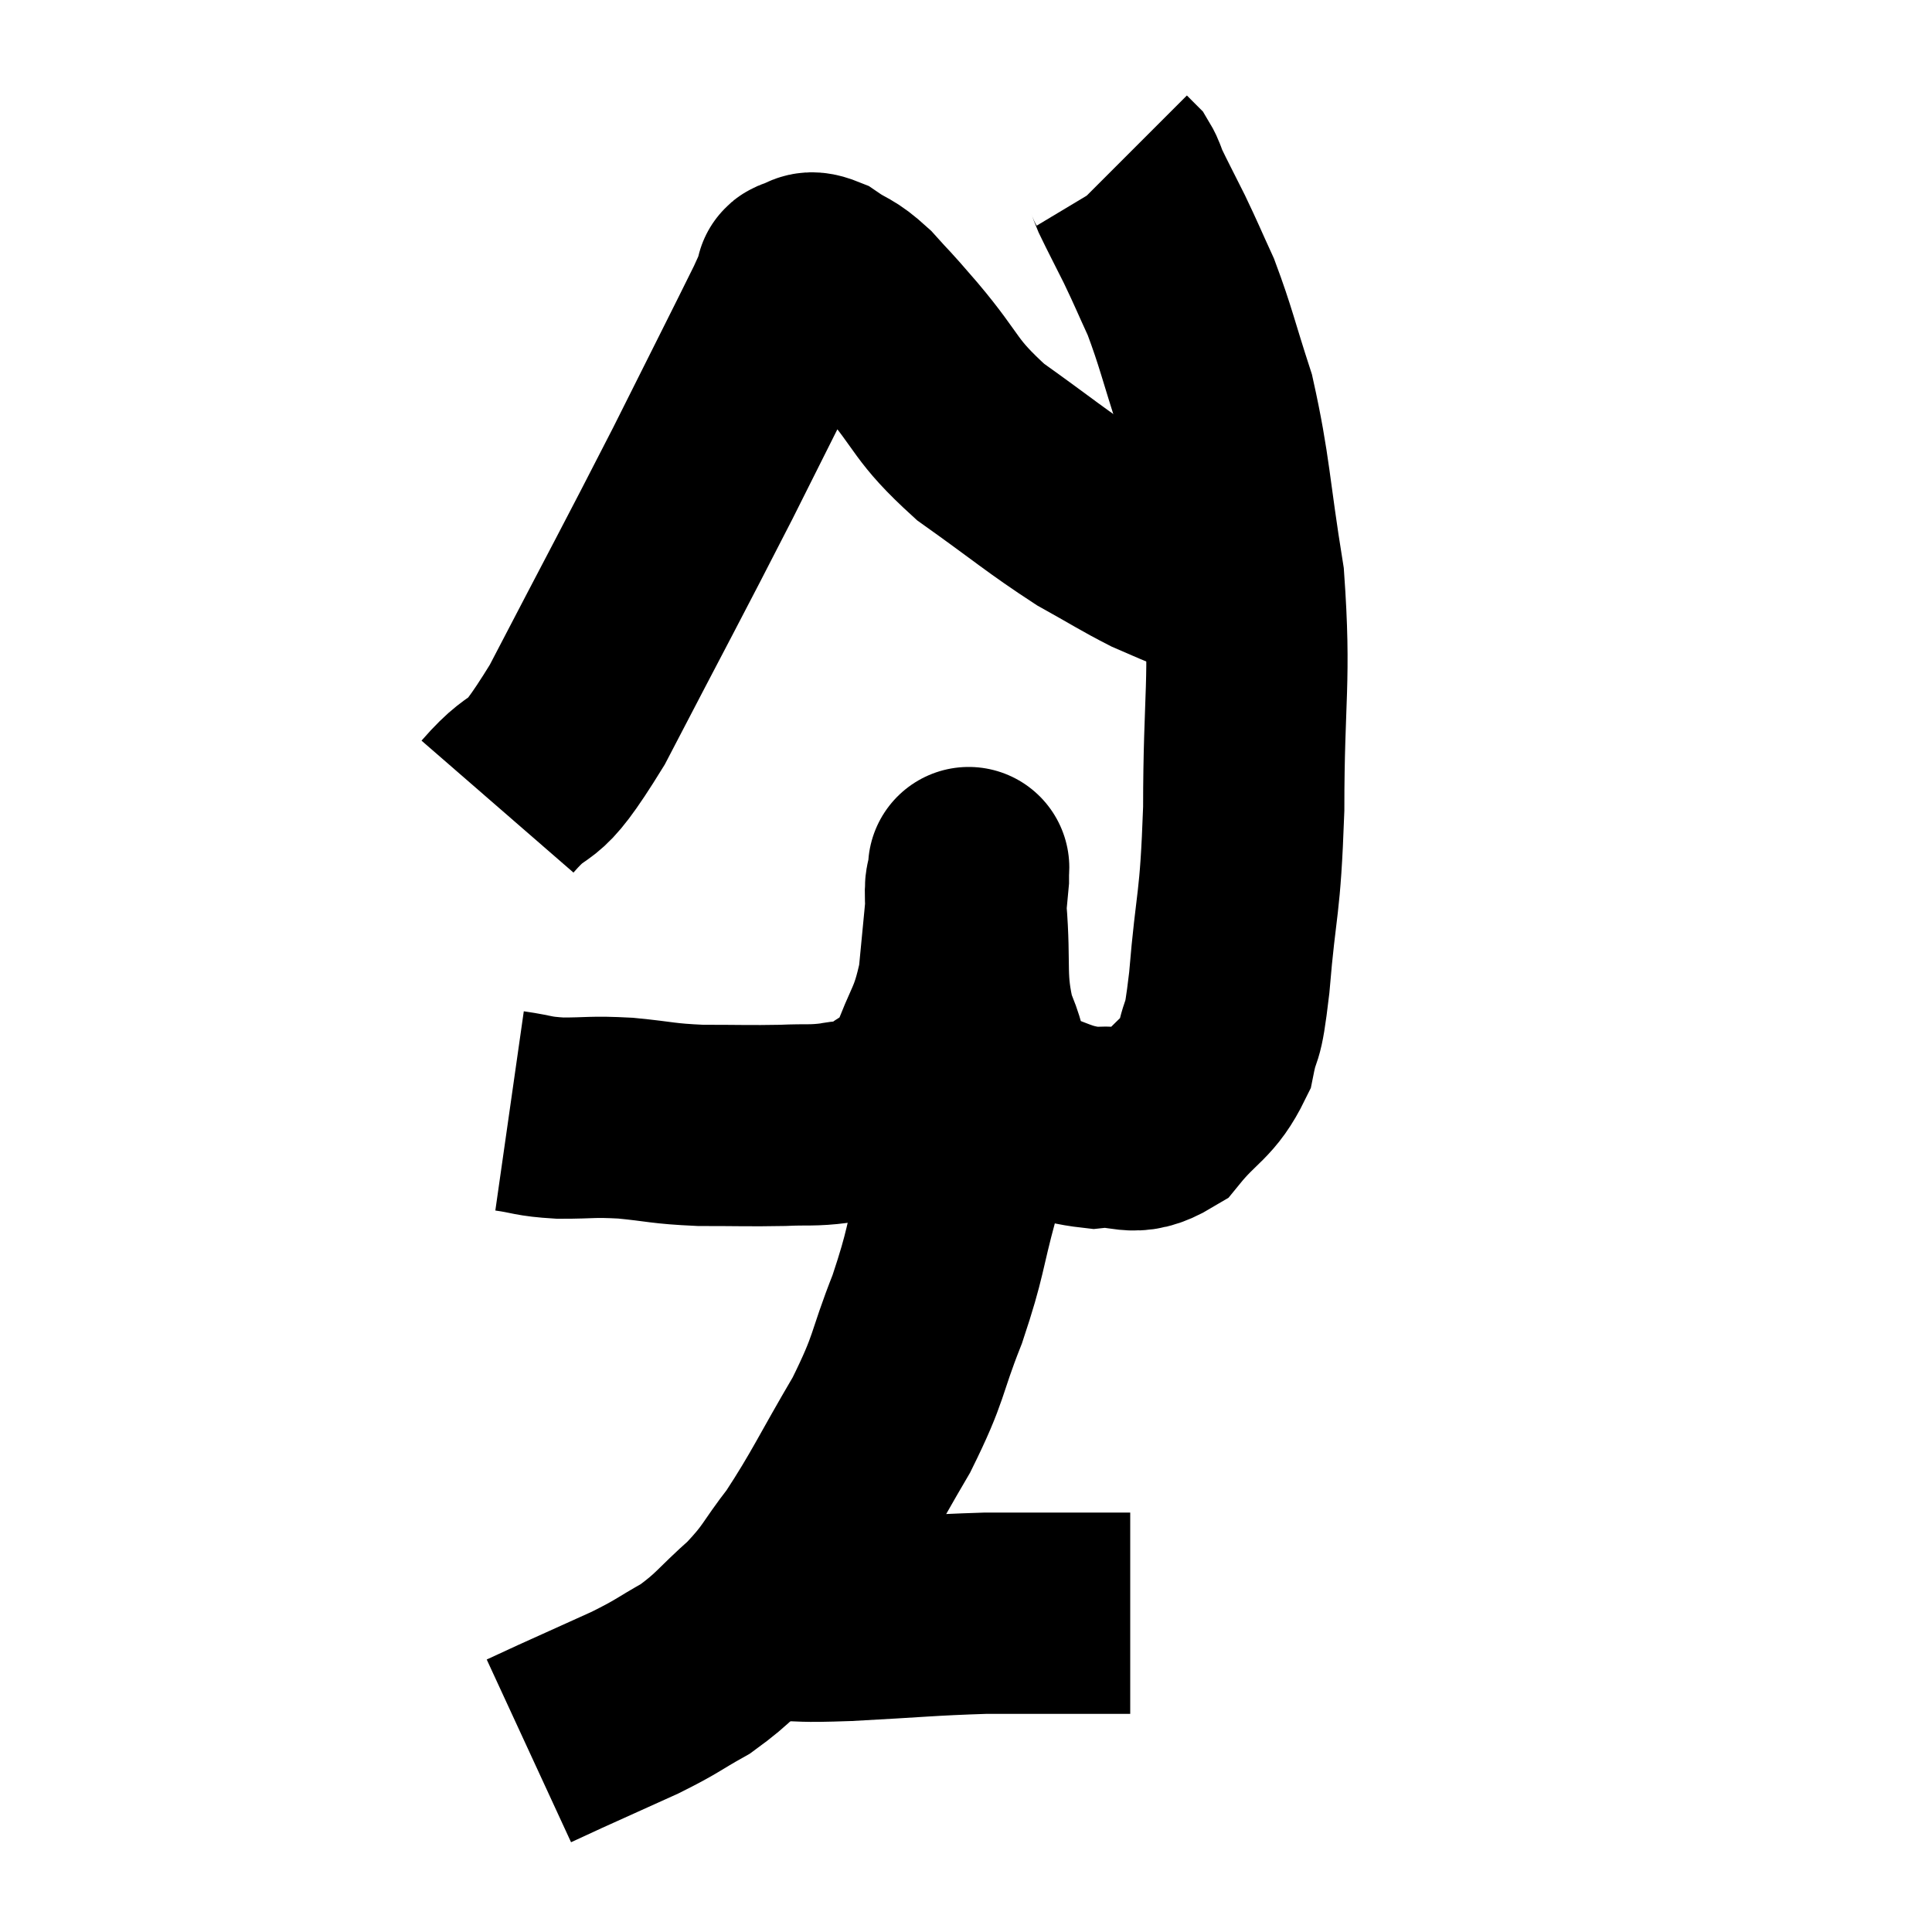 <svg width="48" height="48" viewBox="0 0 48 48" xmlns="http://www.w3.org/2000/svg"><path d="M 12.66 27.6 C 13.29 27.69, 13.2 27.735, 13.92 27.78 C 14.73 27.78, 14.67 27.735, 15.54 27.78 C 16.47 27.87, 16.425 27.915, 17.4 27.96 C 18.42 27.96, 18.6 27.975, 19.44 27.96 C 20.1 27.93, 20.16 27.975, 20.76 27.9 C 21.3 27.78, 21.27 27.99, 21.84 27.66 C 22.44 27.12, 22.545 27.405, 23.04 26.58 C 23.43 25.47, 23.565 25.545, 23.82 24.36 C 23.94 23.1, 24 22.515, 24.06 21.84 C 24.06 21.75, 24.06 21.705, 24.06 21.66 C 24.06 21.66, 24.075 21.42, 24.06 21.66 C 24.03 22.14, 23.955 21.66, 24 22.62 C 24.12 24.06, 23.955 24.3, 24.24 25.5 C 24.69 26.46, 24.405 26.79, 25.14 27.42 C 26.16 27.72, 26.25 27.915, 27.18 28.02 C 28.02 27.93, 28.11 28.29, 28.86 27.84 C 29.52 27.03, 29.76 27.075, 30.18 26.22 C 30.36 25.32, 30.36 25.95, 30.54 24.42 C 30.72 22.26, 30.81 22.605, 30.9 20.1 C 30.9 17.25, 31.08 16.935, 30.9 14.4 C 30.54 12.18, 30.57 11.715, 30.18 9.96 C 29.76 8.67, 29.715 8.385, 29.34 7.38 C 29.01 6.66, 28.995 6.6, 28.68 5.94 C 28.38 5.34, 28.275 5.145, 28.08 4.74 C 27.99 4.53, 27.99 4.47, 27.9 4.32 C 27.81 4.23, 27.765 4.185, 27.72 4.14 L 27.72 4.14" fill="none" stroke="black" stroke-width="5"></path><path d="M 12.36 20.04 C 13.35 18.9, 13.065 19.83, 14.34 17.76 C 15.9 14.76, 16.17 14.28, 17.46 11.76 C 18.48 9.72, 18.915 8.865, 19.5 7.68 C 19.65 7.35, 19.71 7.215, 19.8 7.02 C 19.83 6.96, 19.71 6.945, 19.86 6.9 C 20.13 6.87, 20.025 6.69, 20.4 6.84 C 20.88 7.17, 20.865 7.05, 21.36 7.5 C 21.87 8.07, 21.63 7.77, 22.38 8.64 C 23.37 9.81, 23.19 9.915, 24.36 10.98 C 25.71 11.94, 25.98 12.195, 27.06 12.9 C 27.87 13.35, 28.065 13.485, 28.68 13.8 C 29.1 13.98, 29.19 14.025, 29.52 14.16 C 29.76 14.25, 29.88 14.295, 30 14.34 C 30 14.34, 30 14.34, 30 14.34 L 30 14.34" fill="none" stroke="black" stroke-width="5"></path><path d="M 24.18 25.92 C 24.12 26.61, 24.15 26.37, 24.06 27.3 C 23.94 28.47, 24.075 28.335, 23.82 29.64 C 23.43 31.08, 23.52 31.08, 23.04 32.52 C 22.47 33.96, 22.635 33.915, 21.9 35.4 C 21 36.93, 20.865 37.29, 20.1 38.46 C 19.47 39.27, 19.545 39.33, 18.84 40.08 C 18.06 40.77, 18.045 40.905, 17.28 41.46 C 16.53 41.88, 16.62 41.88, 15.78 42.3 C 14.85 42.72, 14.58 42.84, 13.92 43.14 C 13.53 43.32, 13.335 43.41, 13.14 43.5 L 13.14 43.5" fill="none" stroke="black" stroke-width="5"></path><path d="M 19.26 40.26 C 20.16 40.26, 19.755 40.305, 21.06 40.26 C 22.77 40.17, 23.055 40.125, 24.48 40.08 C 25.62 40.08, 25.965 40.08, 26.76 40.08 C 27.21 40.08, 27.33 40.08, 27.66 40.08 C 27.87 40.08, 27.975 40.08, 28.08 40.08 L 28.08 40.08" fill="none" stroke="black" stroke-width="5"></path></svg>